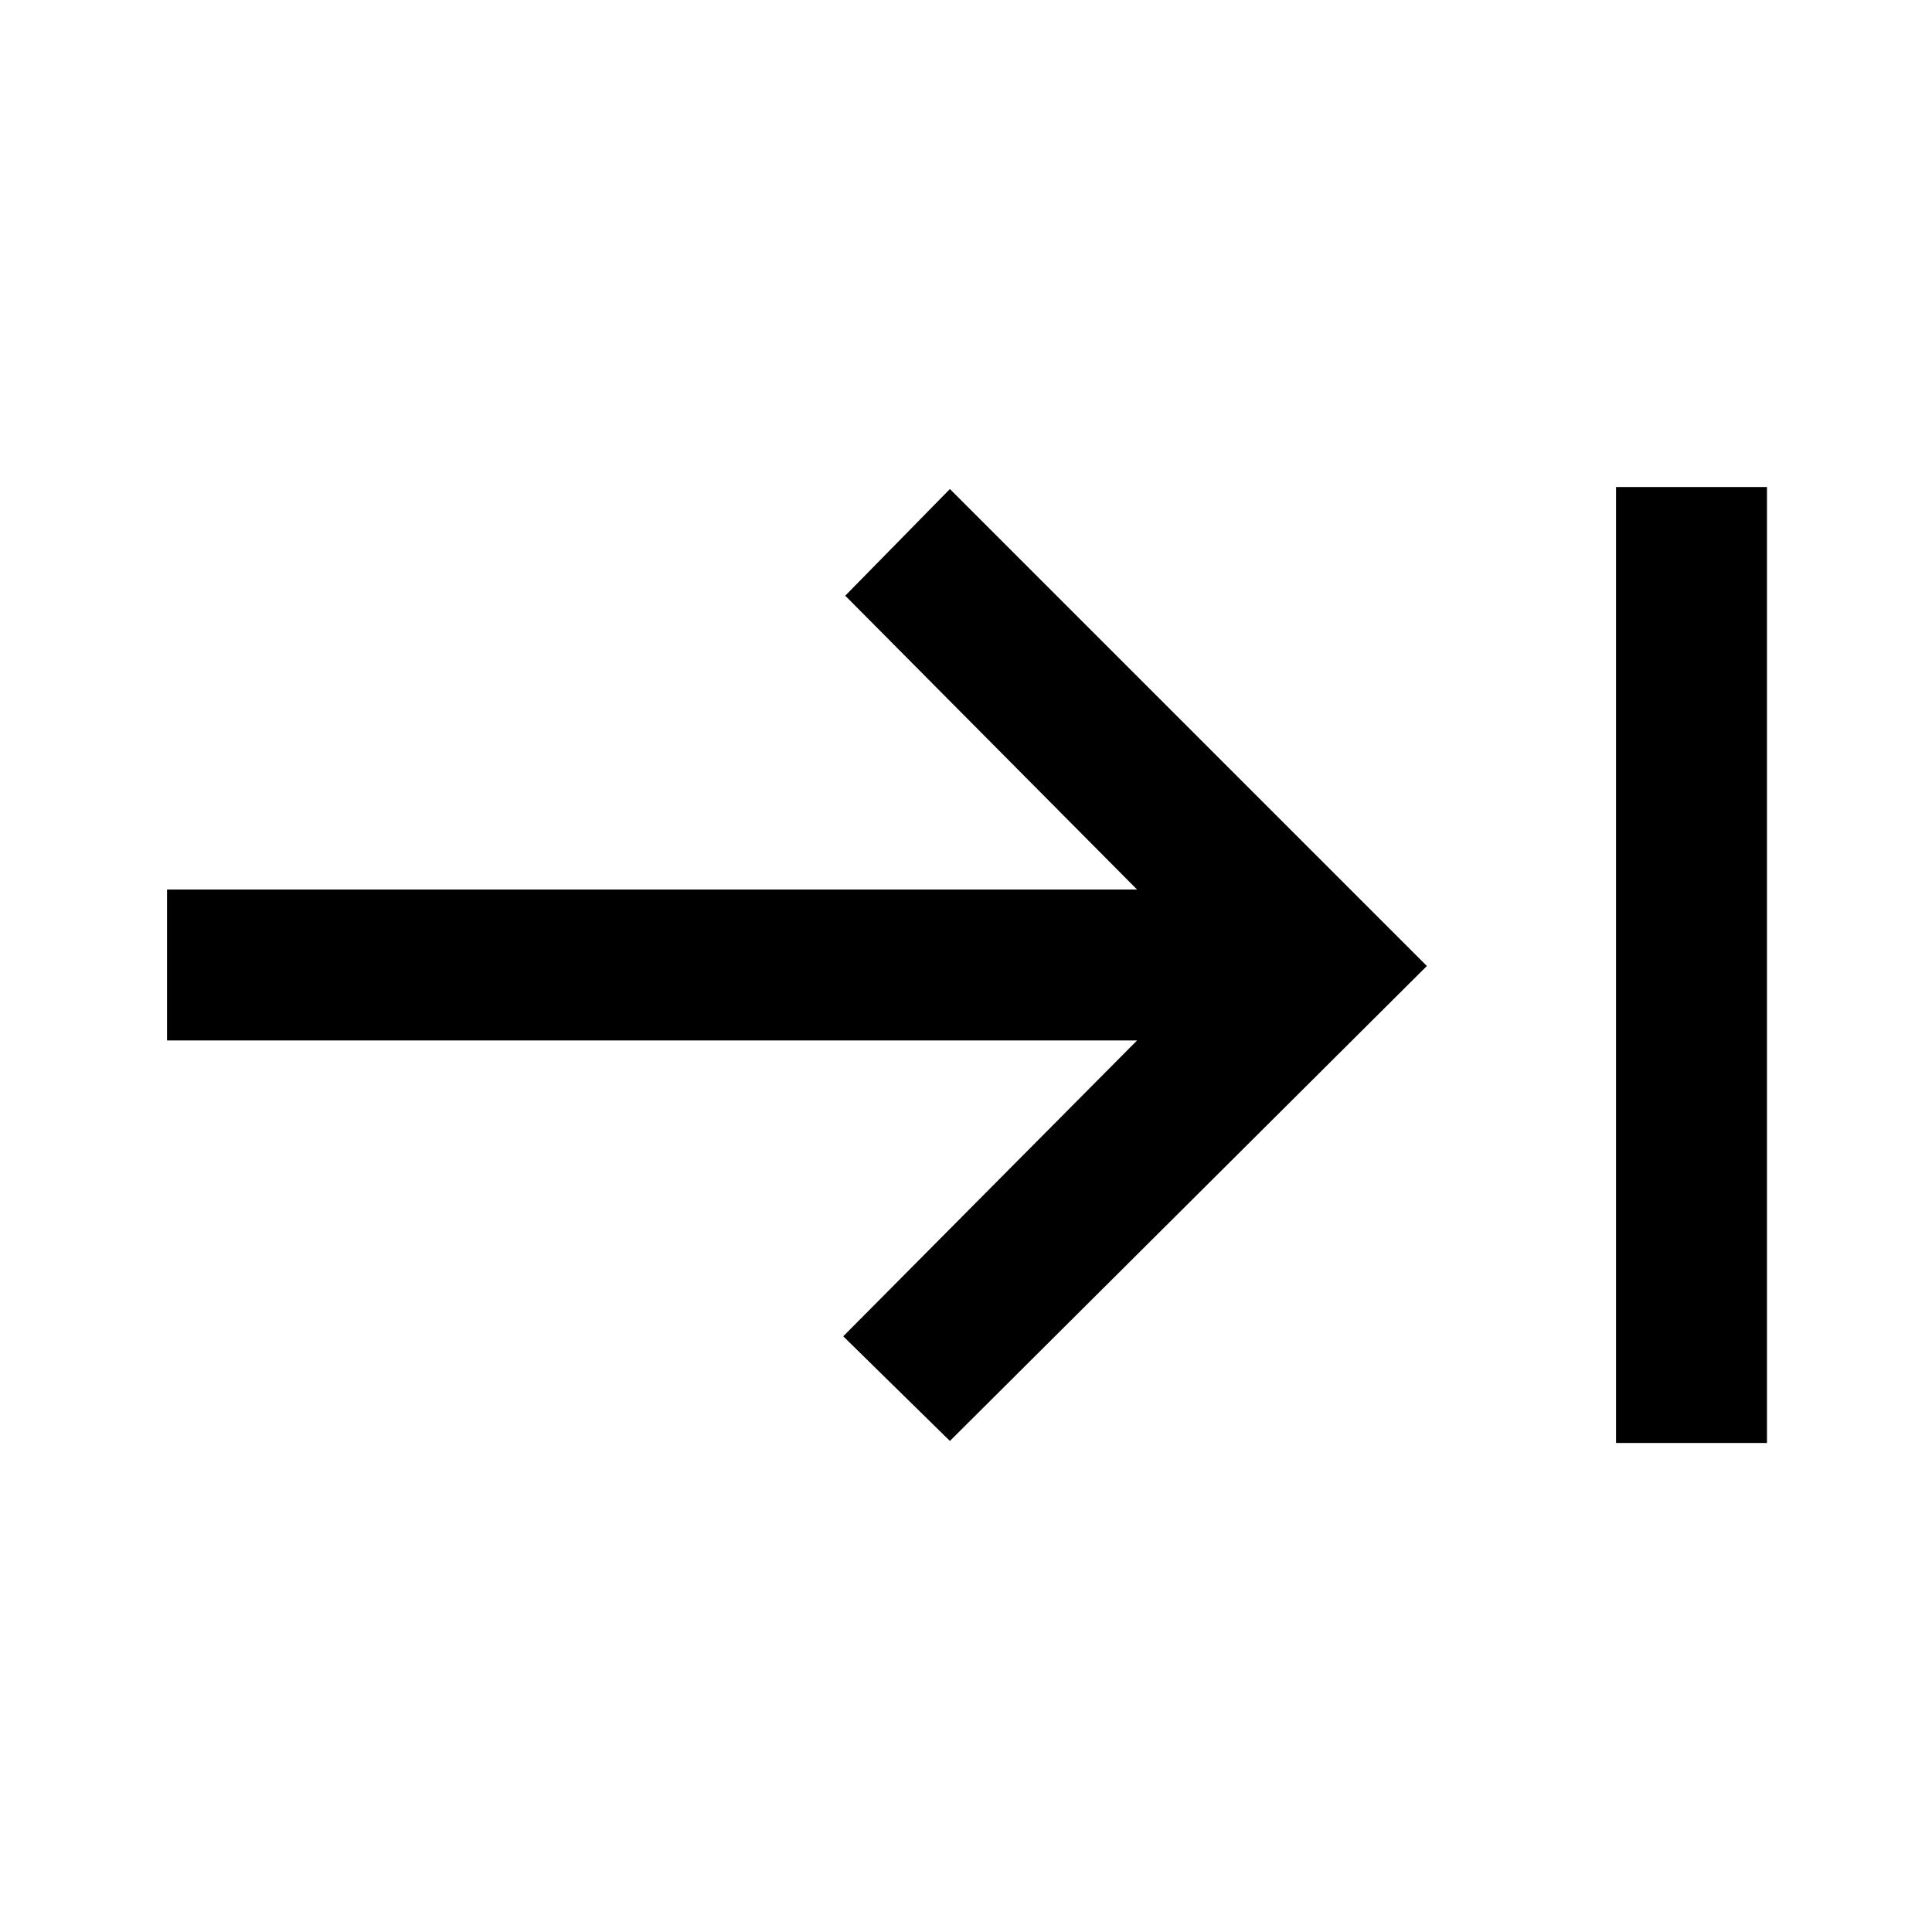 <svg xmlns="http://www.w3.org/2000/svg" height="24" width="24"><path d="M11.8 17.9 10.475 16.6 14.125 12.925H2.075V11.05H14.125L10.5 7.4L11.8 6.075L17.725 12ZM20.075 17.925V6.05H21.95V17.925Z"/></svg>